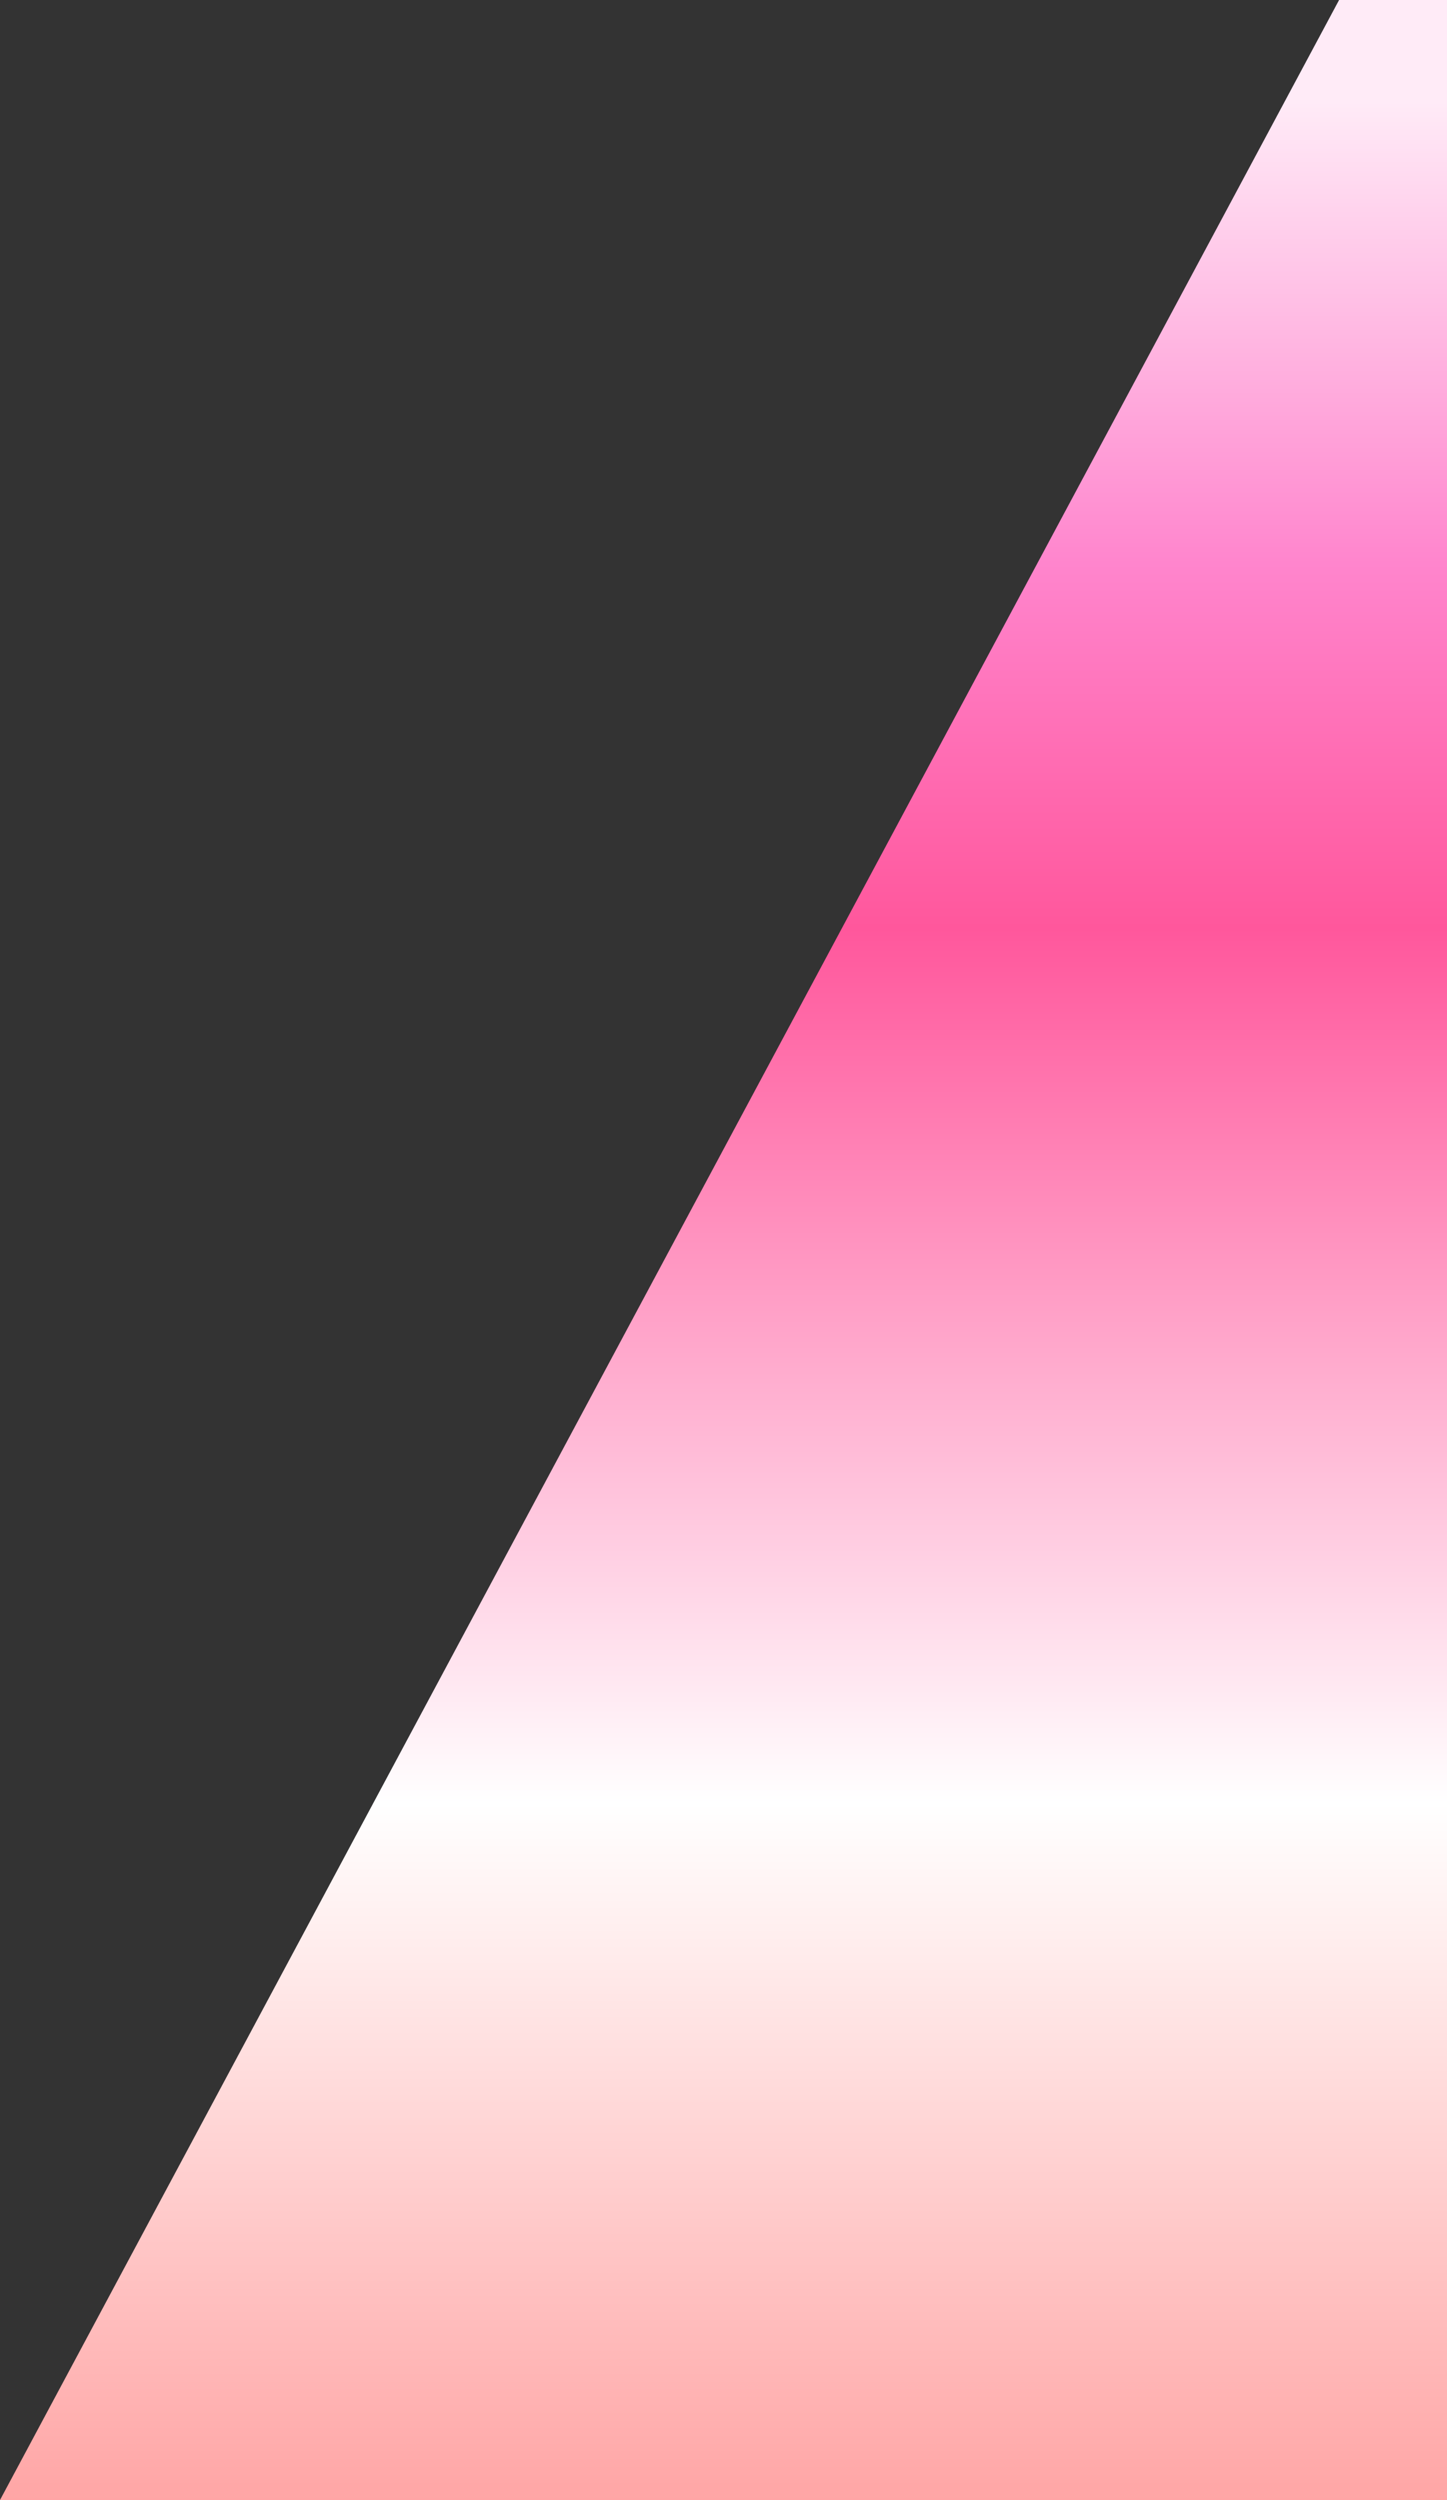 <svg id="レイヤー_1" data-name="レイヤー 1" xmlns="http://www.w3.org/2000/svg" xmlns:xlink="http://www.w3.org/1999/xlink" viewBox="0 0 500 863.41"><rect x="0" y="0" width="500" height="863.41" fill="#333333" stroke="none"/><defs><style>.cls-1{fill:url(#名称未設定グラデーション_55);}</style><linearGradient id="名称未設定グラデーション_55" x1="1118.85" y1="34.93" x2="1118.85" y2="874.81" gradientUnits="userSpaceOnUse"><stop offset="0" stop-color="#ffebf7"/><stop offset="0.19" stop-color="#ff85cd"/><stop offset="0.34" stop-color="#ff579c"/><stop offset="0.7" stop-color="#fff"/><stop offset="1" stop-color="#ffa1a1"/></linearGradient></defs><polygon class="cls-1" points="2237.7 863.41 0 863.41 462.71 0 2236.66 0 2237.7 863.41"/></svg>